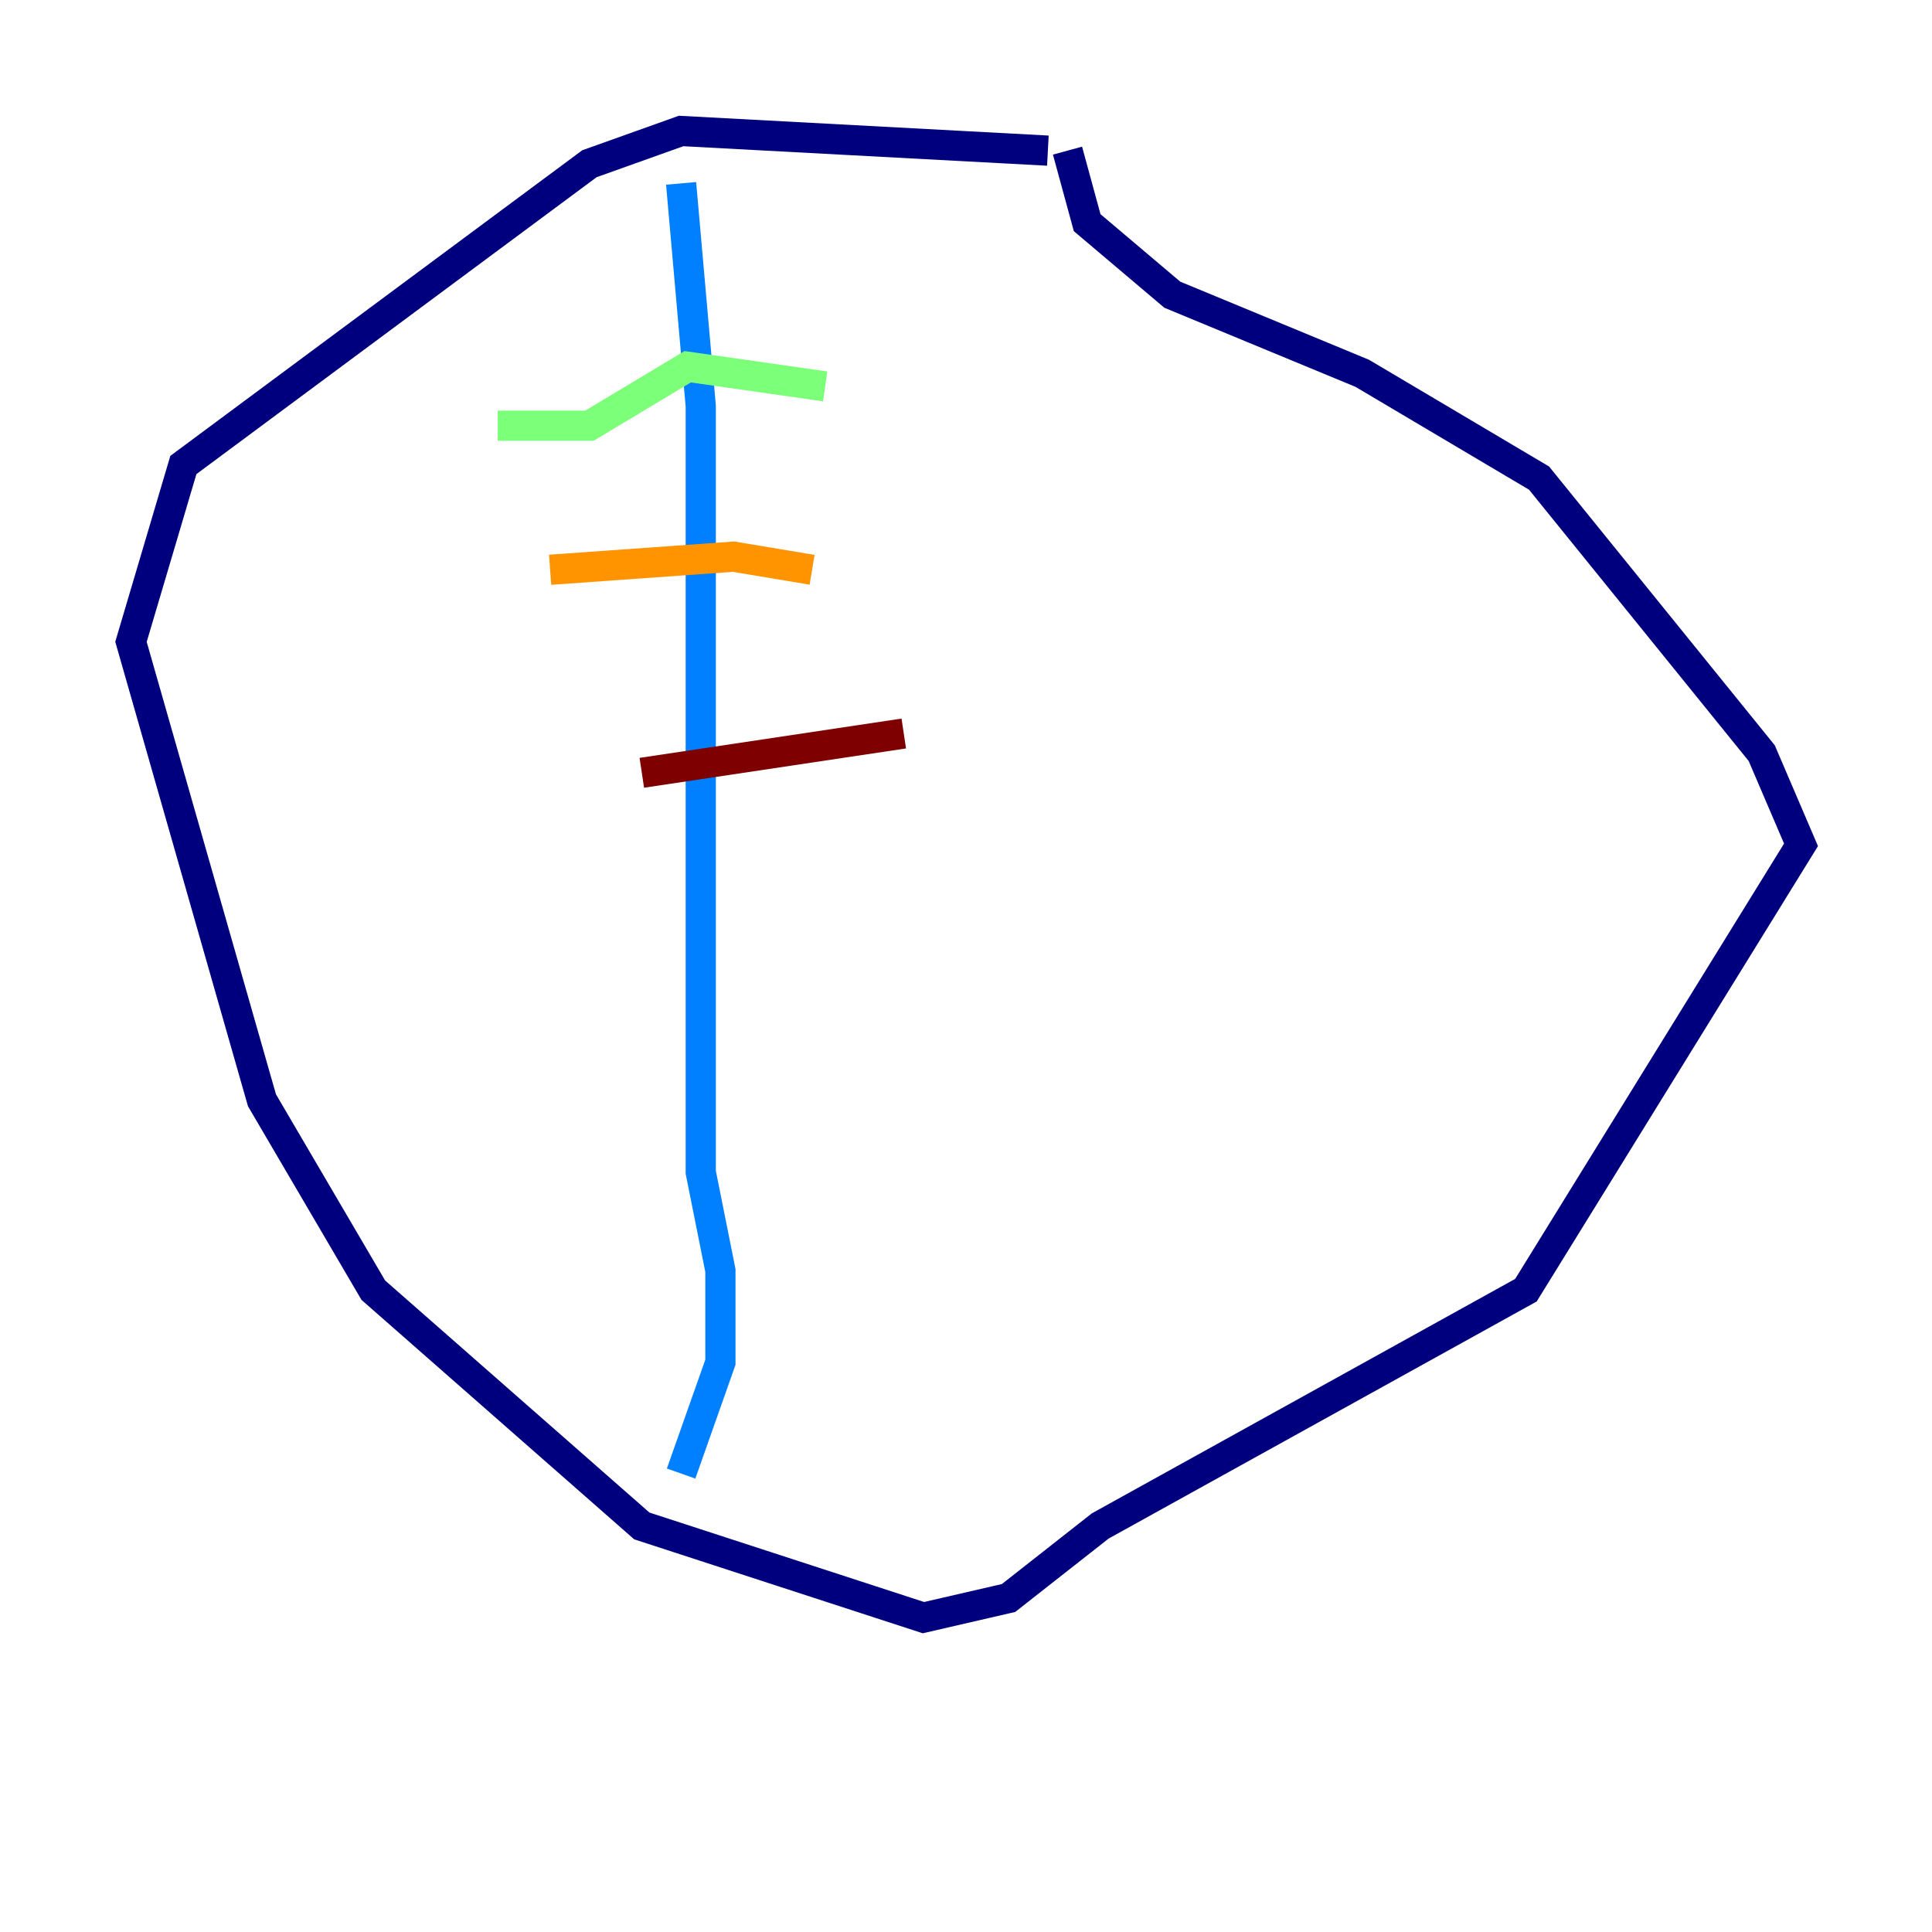 <?xml version="1.0" encoding="utf-8" ?>
<svg baseProfile="tiny" height="128" version="1.2" viewBox="0,0,128,128" width="128" xmlns="http://www.w3.org/2000/svg" xmlns:ev="http://www.w3.org/2001/xml-events" xmlns:xlink="http://www.w3.org/1999/xlink"><defs /><polyline fill="none" points="69.424,9.98 45.125,8.678 39.051,10.848 12.149,30.807 8.678,42.522 17.356,72.895 24.732,85.478 42.522,101.098 61.18,107.173 66.82,105.871 72.895,101.098 101.098,85.478 119.322,55.973 116.719,49.898 101.966,31.675 90.251,24.732 77.668,19.525 72.027,14.752 70.725,9.98" stroke="#00007f" stroke-width="2" /><polyline fill="none" points="45.125,12.149 46.427,26.902 46.427,77.668 47.729,84.176 47.729,90.251 45.125,97.627" stroke="#0080ff" stroke-width="2" /><polyline fill="none" points="32.976,28.203 39.051,28.203 45.559,24.298 54.671,25.6" stroke="#7cff79" stroke-width="2" /><polyline fill="none" points="36.447,37.749 48.597,36.881 53.803,37.749" stroke="#ff9400" stroke-width="2" /><polyline fill="none" points="42.522,51.2 59.878,48.597" stroke="#7f0000" stroke-width="2" /></svg>